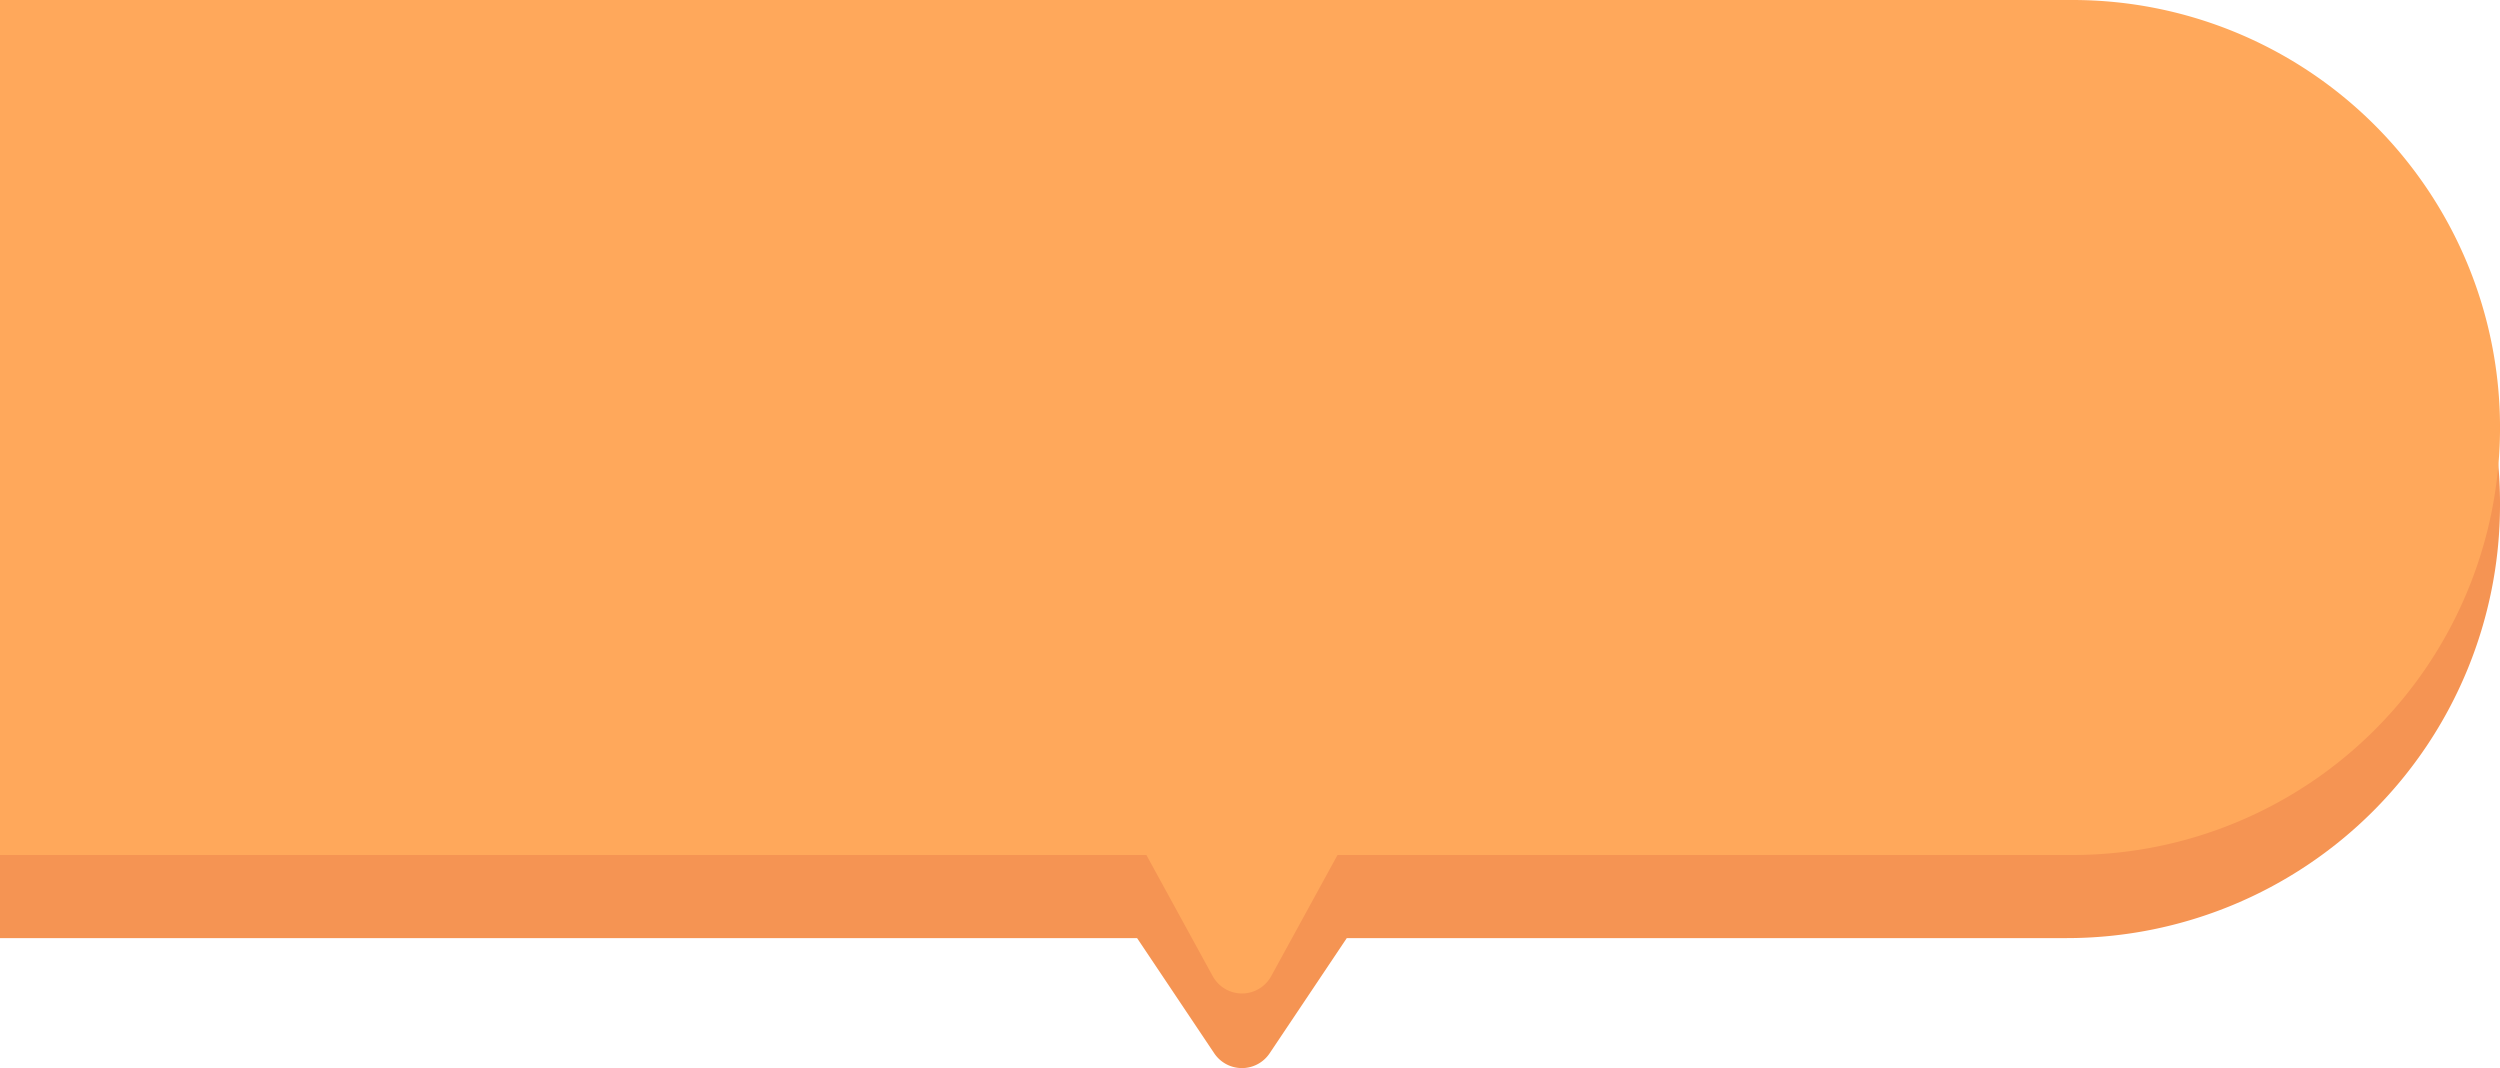 <svg xmlns="http://www.w3.org/2000/svg" width="150" height="64.085" viewBox="0 0 150 64.085"><defs><style>.a{fill:#f59453;}.b{fill:#ffa85b;}</style></defs><g transform="translate(-31.594 10)"><path class="a" d="M72.854,59.02l-4.629-6.912H0V0H124a26,26,0,0,1,26,26v.108a26,26,0,0,1-26,26H80.807L76.178,59.02a2,2,0,0,1-3.324,0Z" transform="translate(31.594 -5.822)"/><path class="b" d="M72.762,58.568,68.783,51.3H0V0H124.351a25.649,25.649,0,1,1,0,51.3h-44.1l-3.979,7.269a2,2,0,0,1-3.508,0Z" transform="translate(31.594 -10)"/></g></svg>